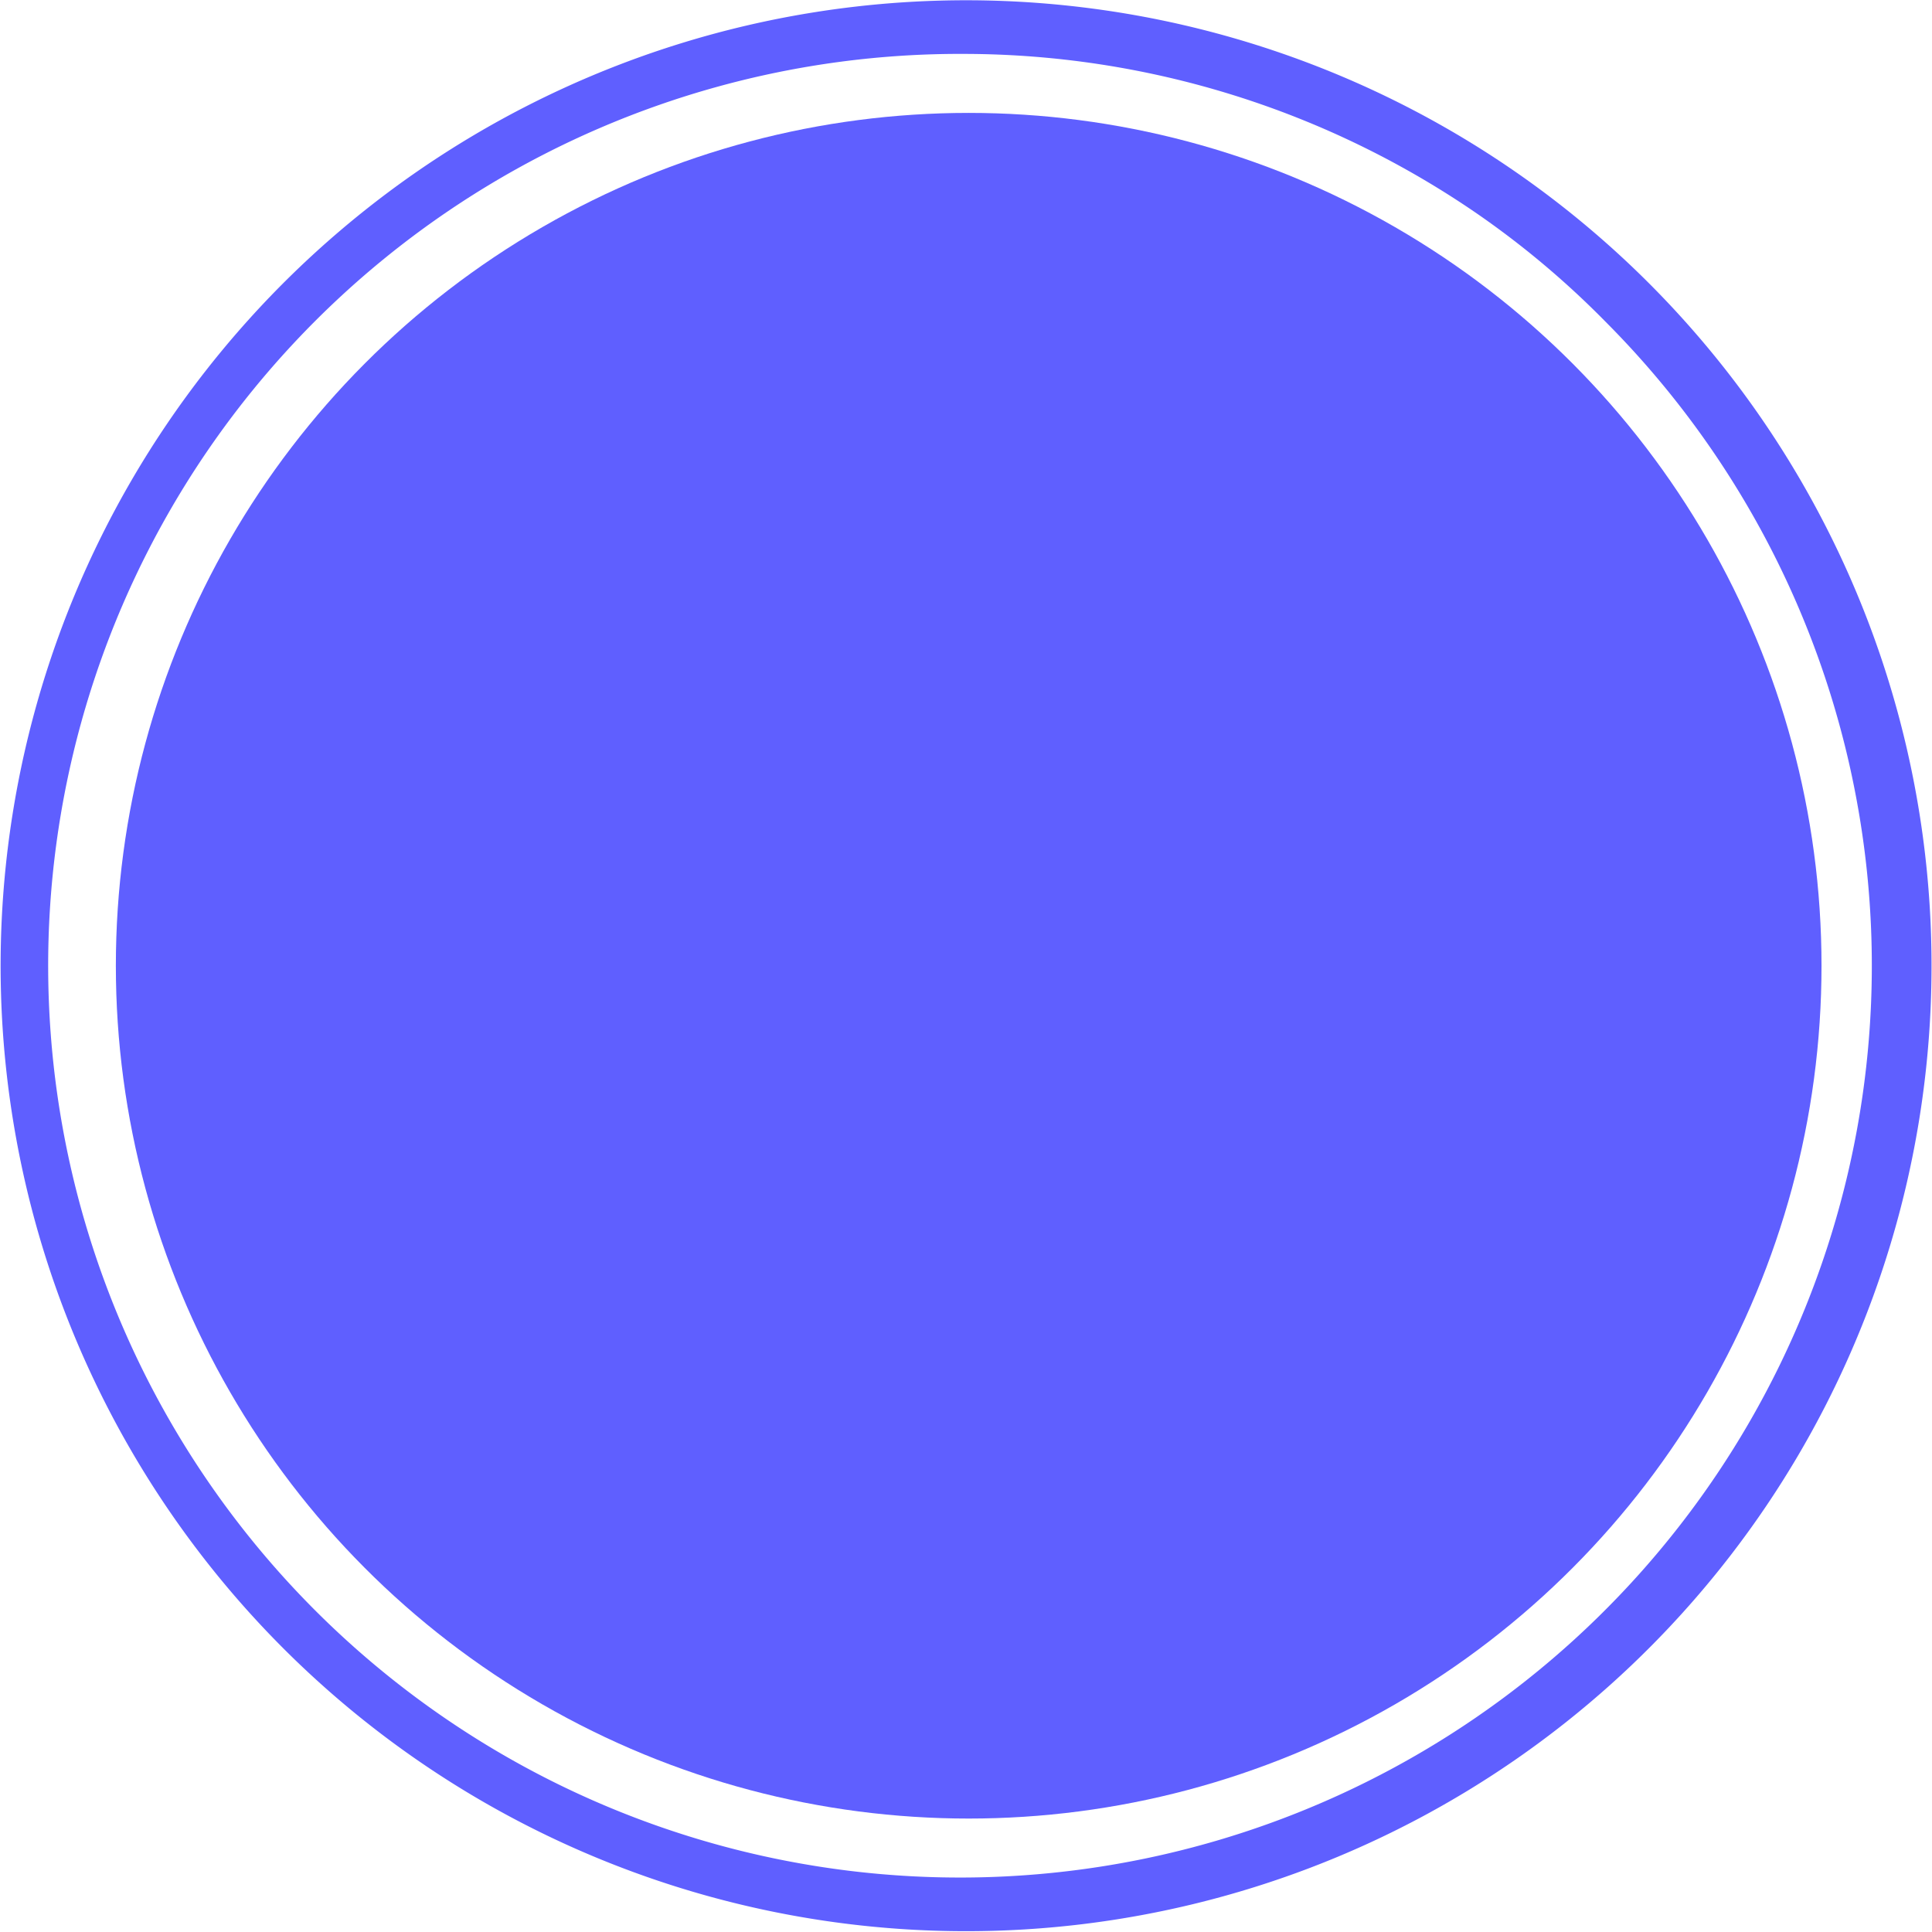 <svg xmlns="http://www.w3.org/2000/svg" width="40" height="40" viewBox="0 0 36.02 36.01">
  <defs>
    <style>
      .a {
        fill: #5f5fff;
      }
    </style>
  </defs>
  <title>wanderMarker</title>
  <circle class="a" cx="18.06" cy="18" r="15.9"/>
  <path class="a" d="M18.06,36A18,18,0,1,1,34.79,11.33h0A18,18,0,0,1,18.06,36Zm0-35A17,17,0,1,0,30,6a16.52,16.52,0,0,0-2.37-2,16.91,16.91,0,0,0-9.61-3Z" transform="translate(-0.06 0)"/>
</svg> 
